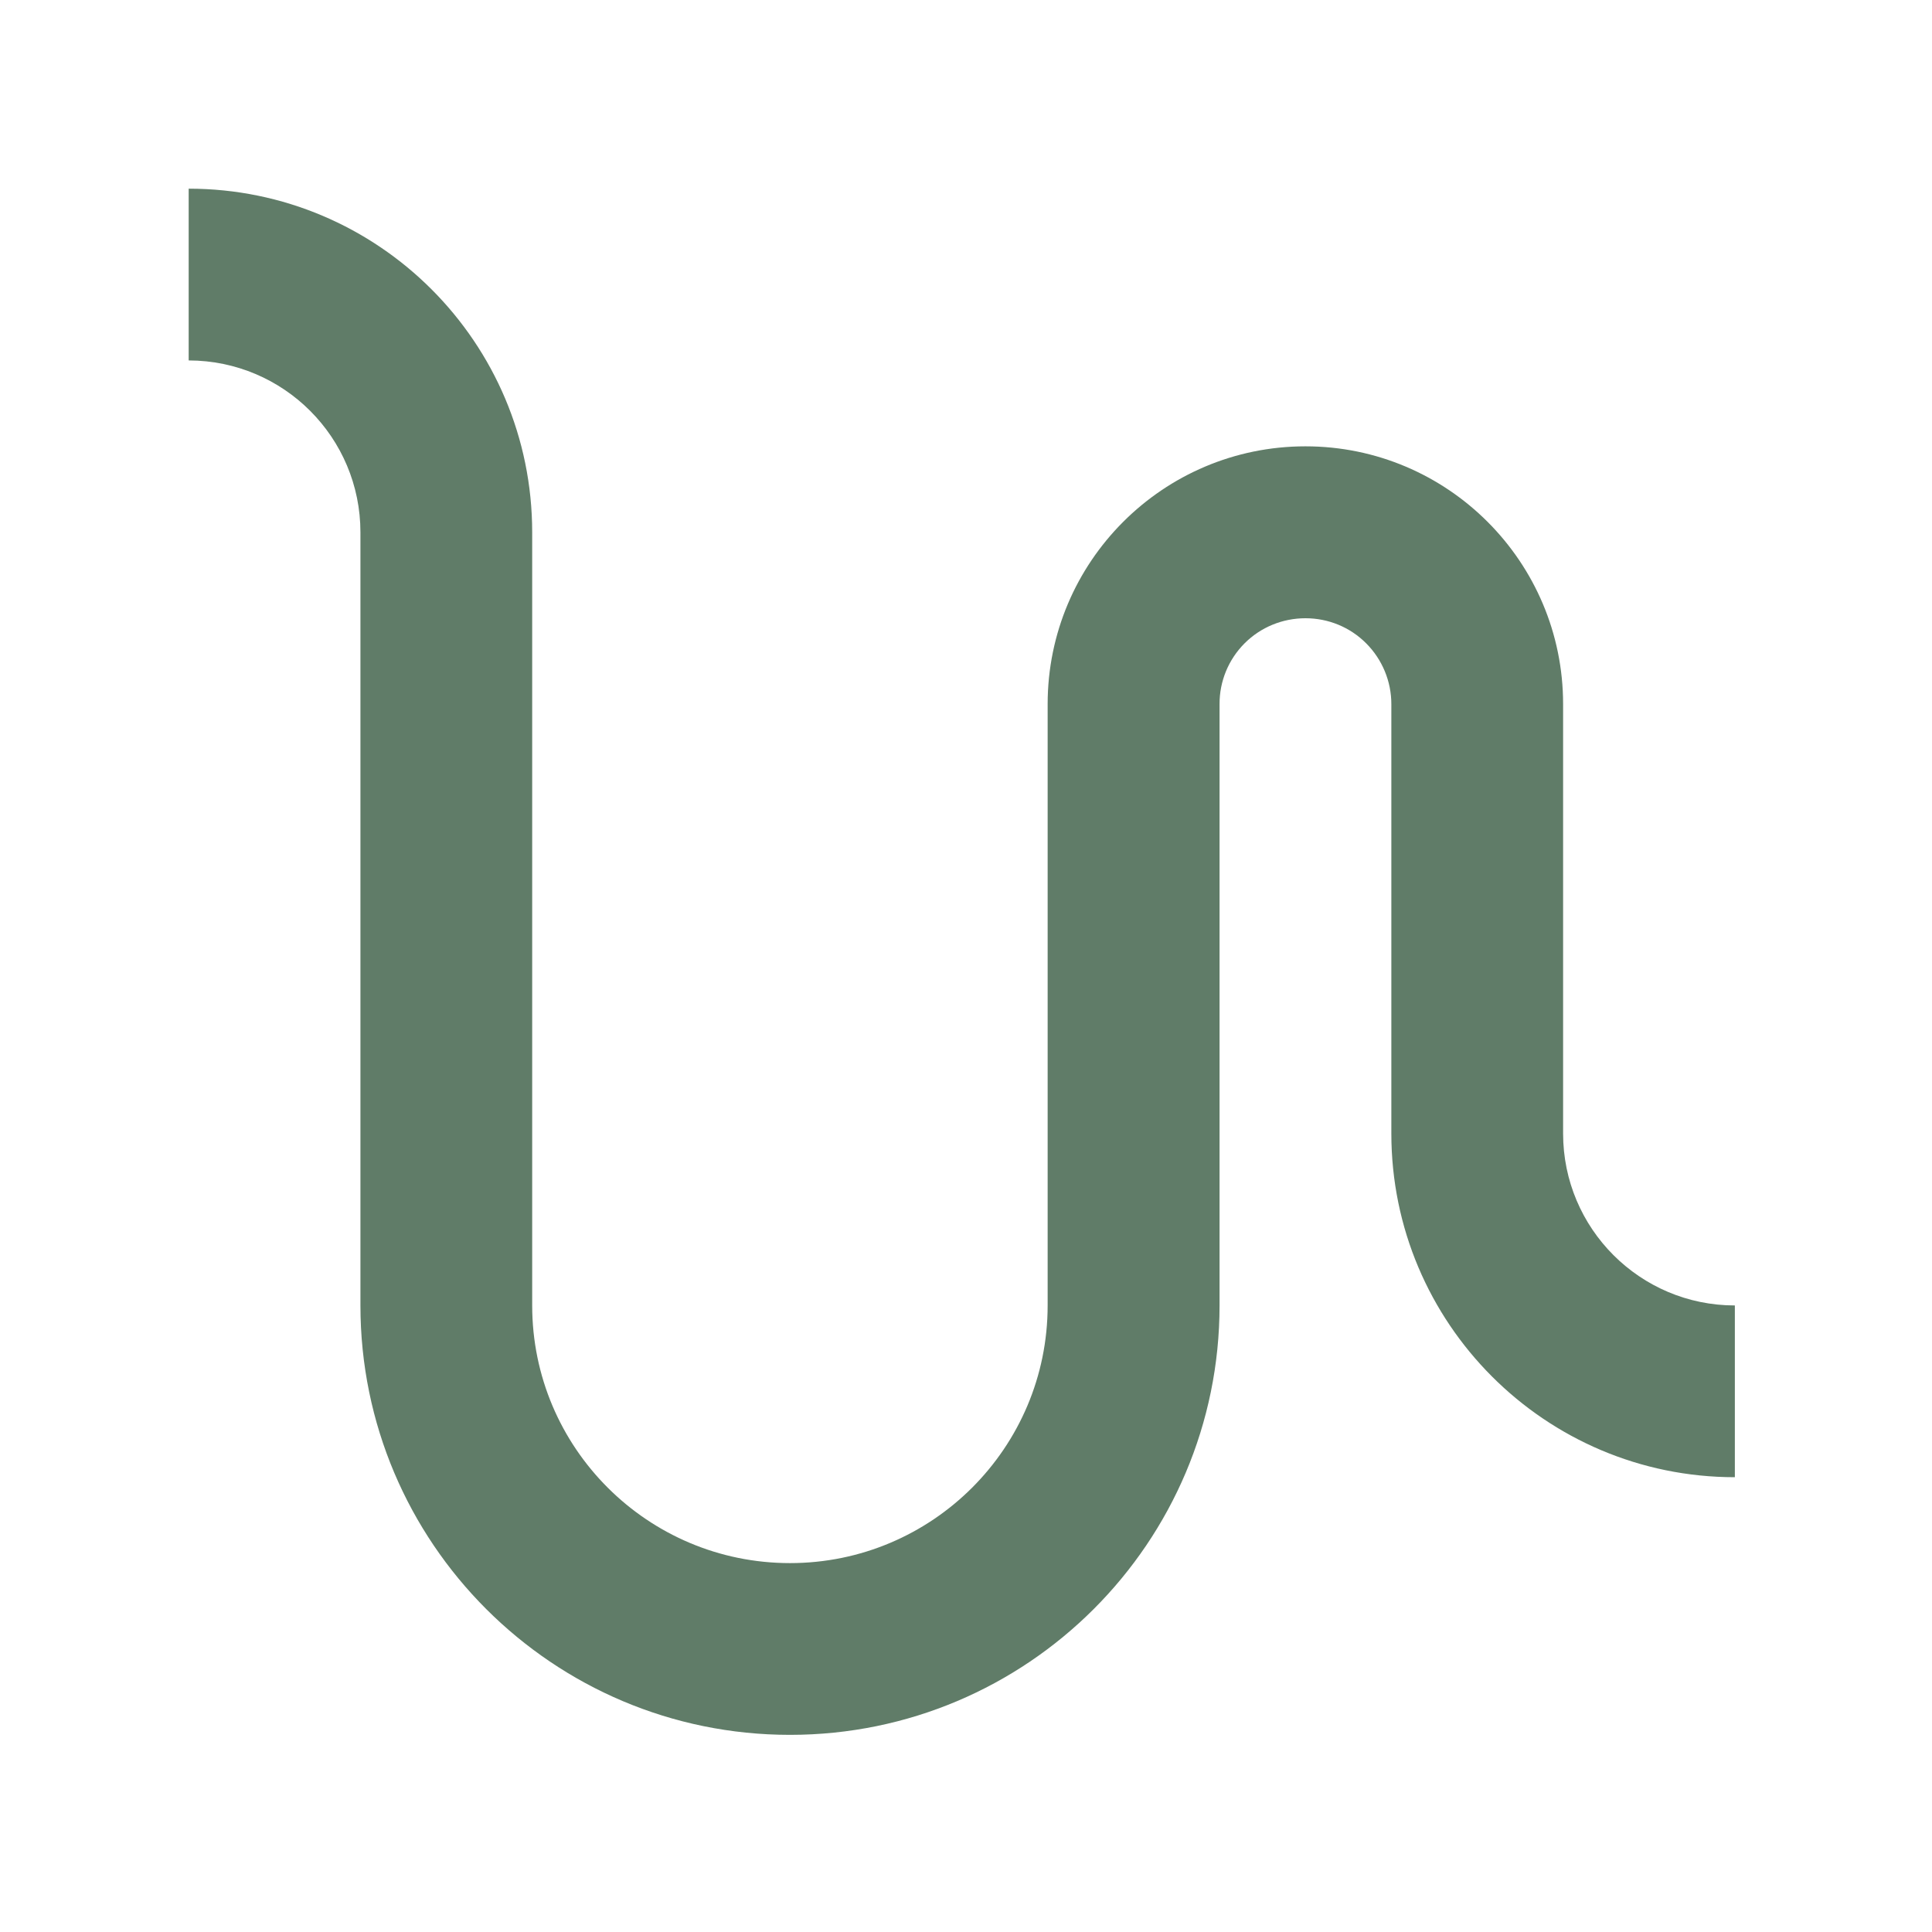 <?xml version="1.0" encoding="UTF-8"?>
<svg xmlns="http://www.w3.org/2000/svg" xmlns:xlink="http://www.w3.org/1999/xlink" width="50px" height="50px" viewBox="0 0 50 50" version="1.1">
<defs>
<clipPath id="clip1">
  <path d="M 4.883 4.883 L 44.898 4.883 L 44.898 44.898 L 4.883 44.898 Z M 4.883 4.883 "/>
</clipPath>
</defs>
<g id="surface1">
<g clip-path="url(#clip1)" clip-rule="nonzero">
<path style=" stroke:none;fill-rule:nonzero;fill:rgb(37.647%,48.627%,40.784%);fill-opacity:1;" d="M 4.883 9.328 C 7.34 9.332 9.328 11.32 9.328 13.777 L 9.328 33.785 C 9.328 39.922 14.305 44.898 20.445 44.898 C 26.582 44.898 31.562 39.922 31.562 33.785 L 31.562 18.223 C 31.559 17.633 31.793 17.066 32.211 16.648 C 32.629 16.23 33.195 16 33.785 16 C 34.375 16 34.938 16.23 35.355 16.648 C 35.773 17.066 36.008 17.633 36.008 18.223 L 36.008 29.336 C 36.008 34.242 39.988 38.23 44.898 38.23 L 44.898 33.785 C 42.445 33.785 40.453 31.793 40.453 29.336 L 40.453 18.223 C 40.453 14.539 37.465 11.551 33.785 11.551 C 30.102 11.551 27.113 14.539 27.113 18.223 L 27.113 33.785 C 27.113 37.469 24.125 40.453 20.445 40.453 C 16.762 40.453 13.773 37.469 13.773 33.785 L 13.773 13.777 C 13.773 8.867 9.793 4.883 4.883 4.883 Z M 4.883 9.328 "/>
</g>
</g>
</svg>
